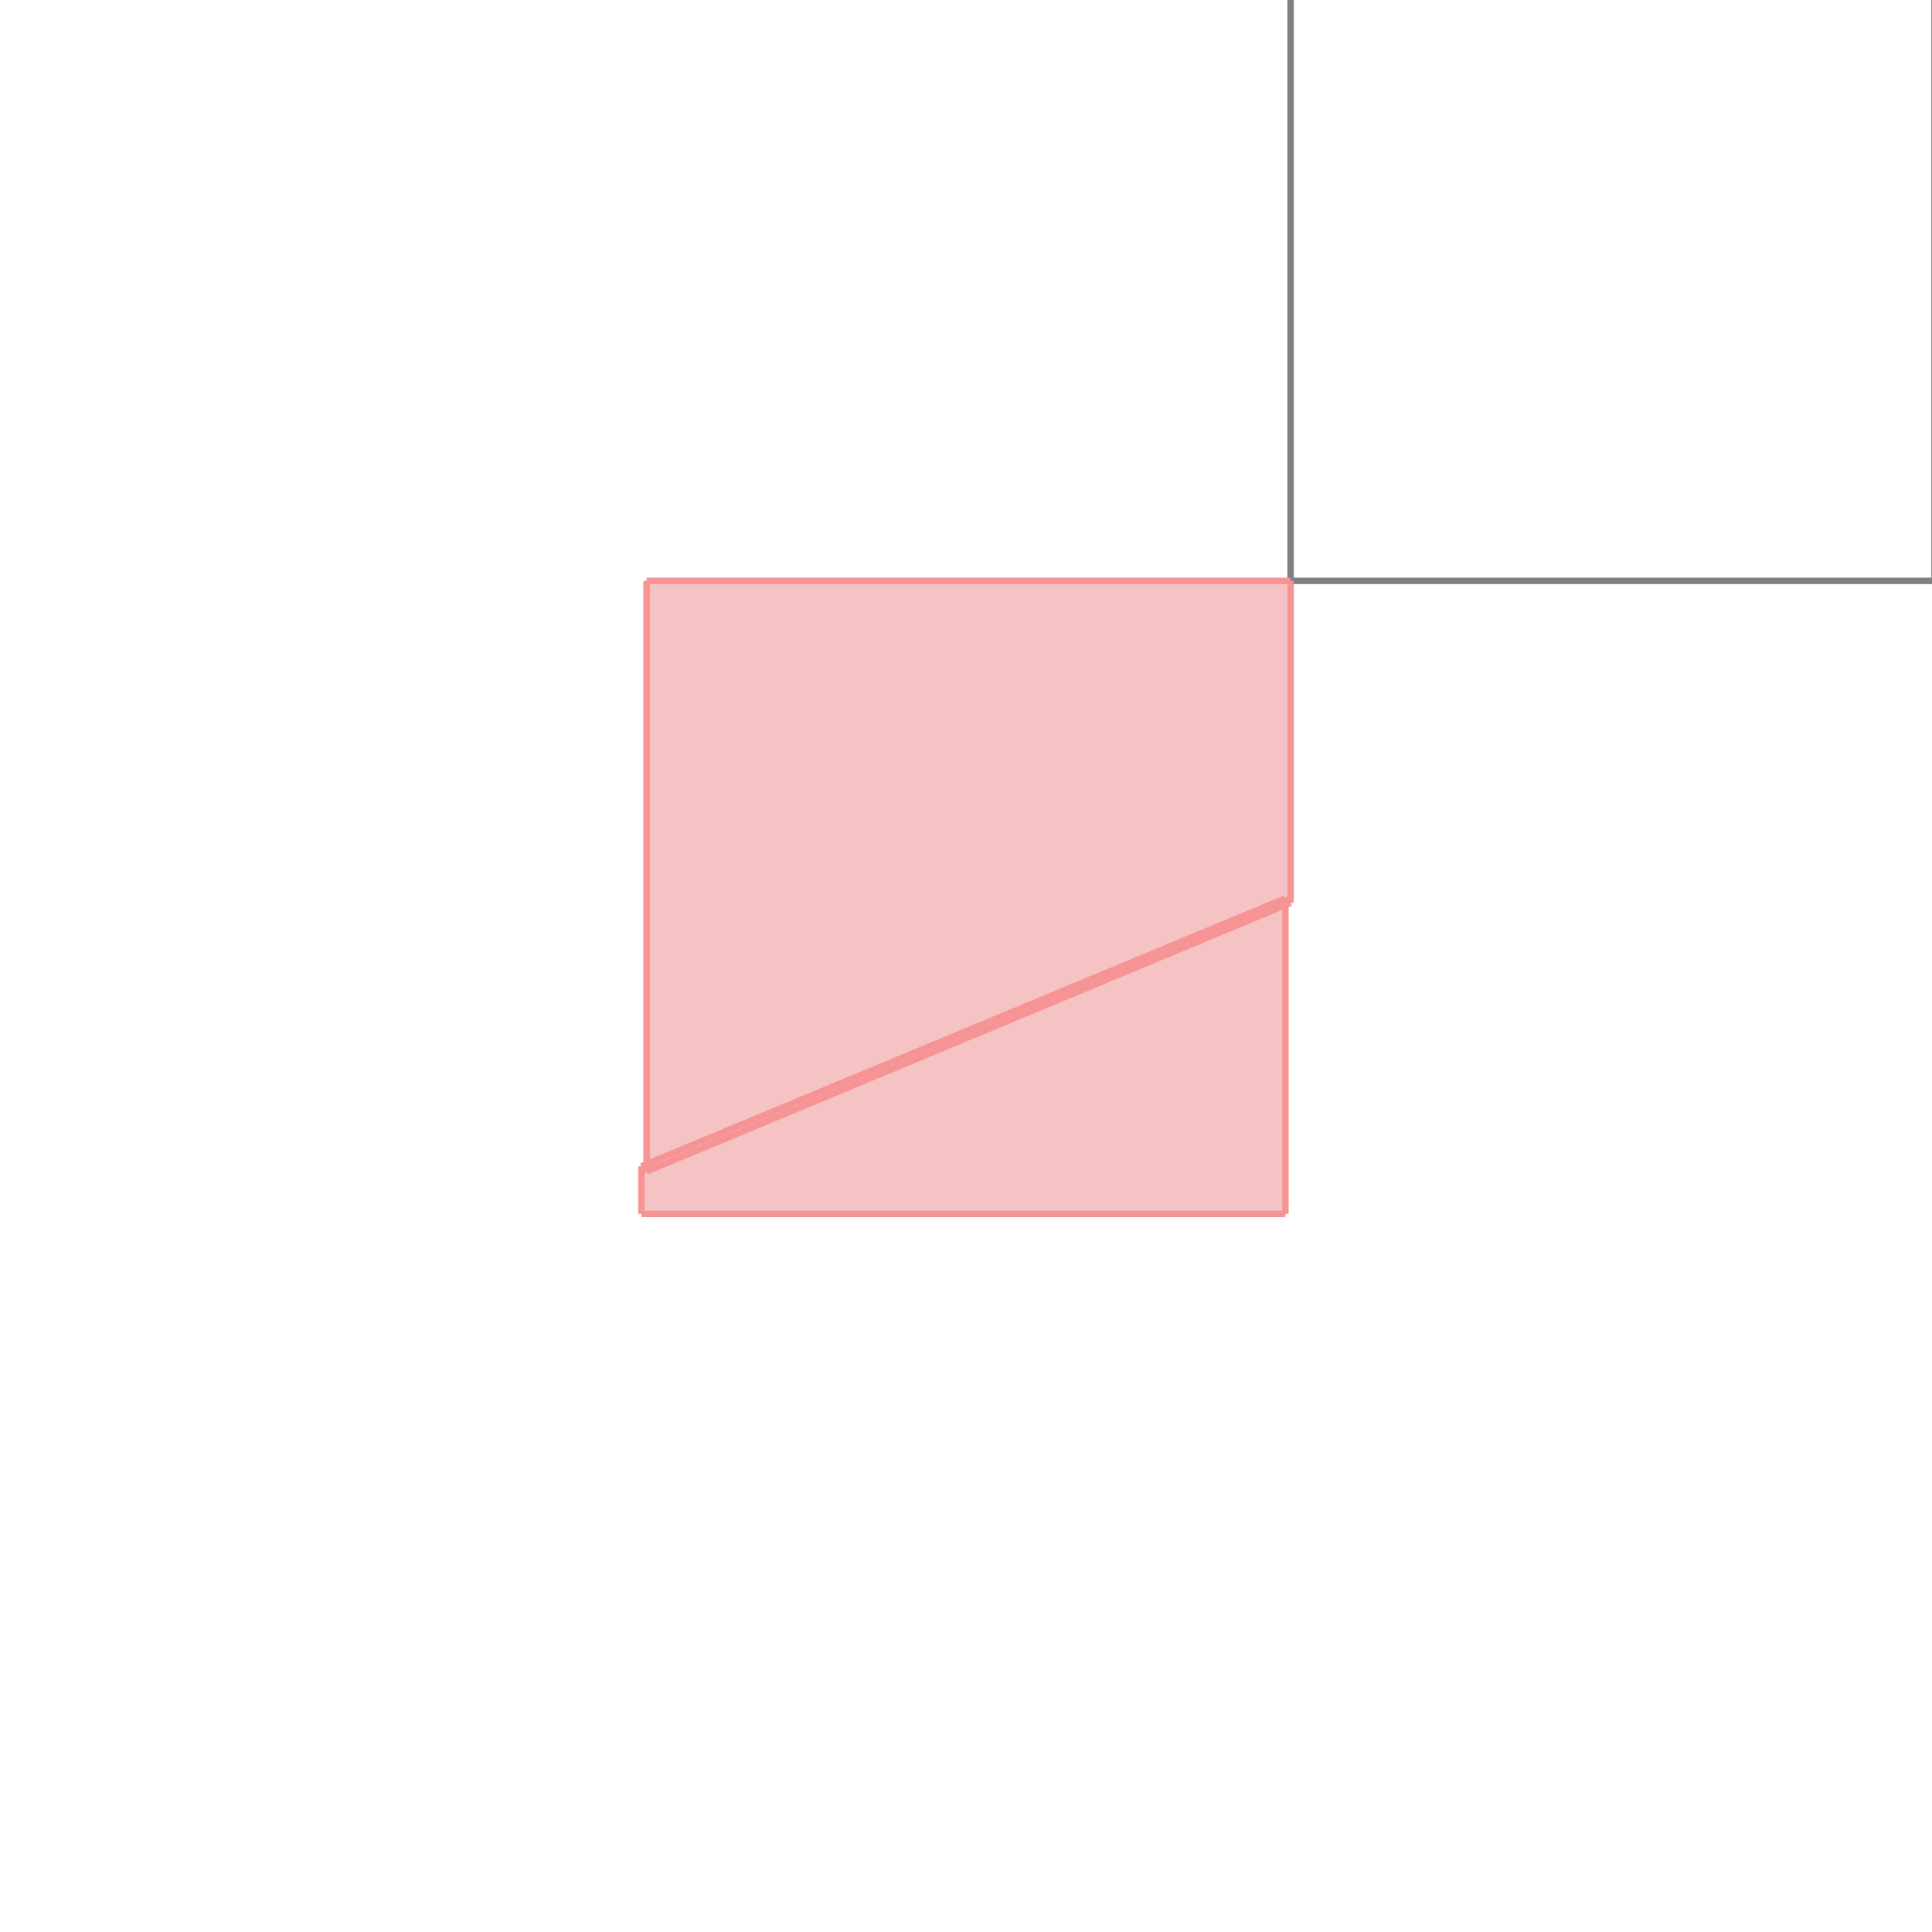 <svg xmlns="http://www.w3.org/2000/svg" viewBox="-1.5 -1.5 3 3">
<g transform="scale(1, -1)">
<path d="M-0.504 -0.385 L0.496 -0.385 L0.496 0.095 L0.504 0.098 L0.504 0.598 L-0.496 0.598 L-0.496 -0.309 L-0.504 -0.311 z " fill="rgb(245,195,195)" />
<path d="M0.504 0.598 L1.504 0.598 L1.504 1.598 L0.504 1.598  z" fill="none" stroke="rgb(128,128,128)" stroke-width="0.01" />
<line x1="-0.504" y1="-0.385" x2="0.496" y2="-0.385" style="stroke:rgb(246,147,147);stroke-width:0.01" />
<line x1="-0.496" y1="-0.319" x2="-0.504" y2="-0.311" style="stroke:rgb(246,147,147);stroke-width:0.01" />
<line x1="-0.496" y1="-0.319" x2="0.504" y2="0.098" style="stroke:rgb(246,147,147);stroke-width:0.01" />
<line x1="-0.504" y1="-0.311" x2="0.496" y2="0.105" style="stroke:rgb(246,147,147);stroke-width:0.01" />
<line x1="0.504" y1="0.098" x2="0.496" y2="0.105" style="stroke:rgb(246,147,147);stroke-width:0.01" />
<line x1="-0.504" y1="-0.385" x2="-0.504" y2="-0.311" style="stroke:rgb(246,147,147);stroke-width:0.01" />
<line x1="-0.496" y1="-0.319" x2="-0.496" y2="0.598" style="stroke:rgb(246,147,147);stroke-width:0.01" />
<line x1="0.496" y1="-0.385" x2="0.496" y2="0.105" style="stroke:rgb(246,147,147);stroke-width:0.01" />
<line x1="-0.496" y1="0.598" x2="0.504" y2="0.598" style="stroke:rgb(246,147,147);stroke-width:0.01" />
<line x1="0.504" y1="0.098" x2="0.504" y2="0.598" style="stroke:rgb(246,147,147);stroke-width:0.01" />
</g>
</svg>
